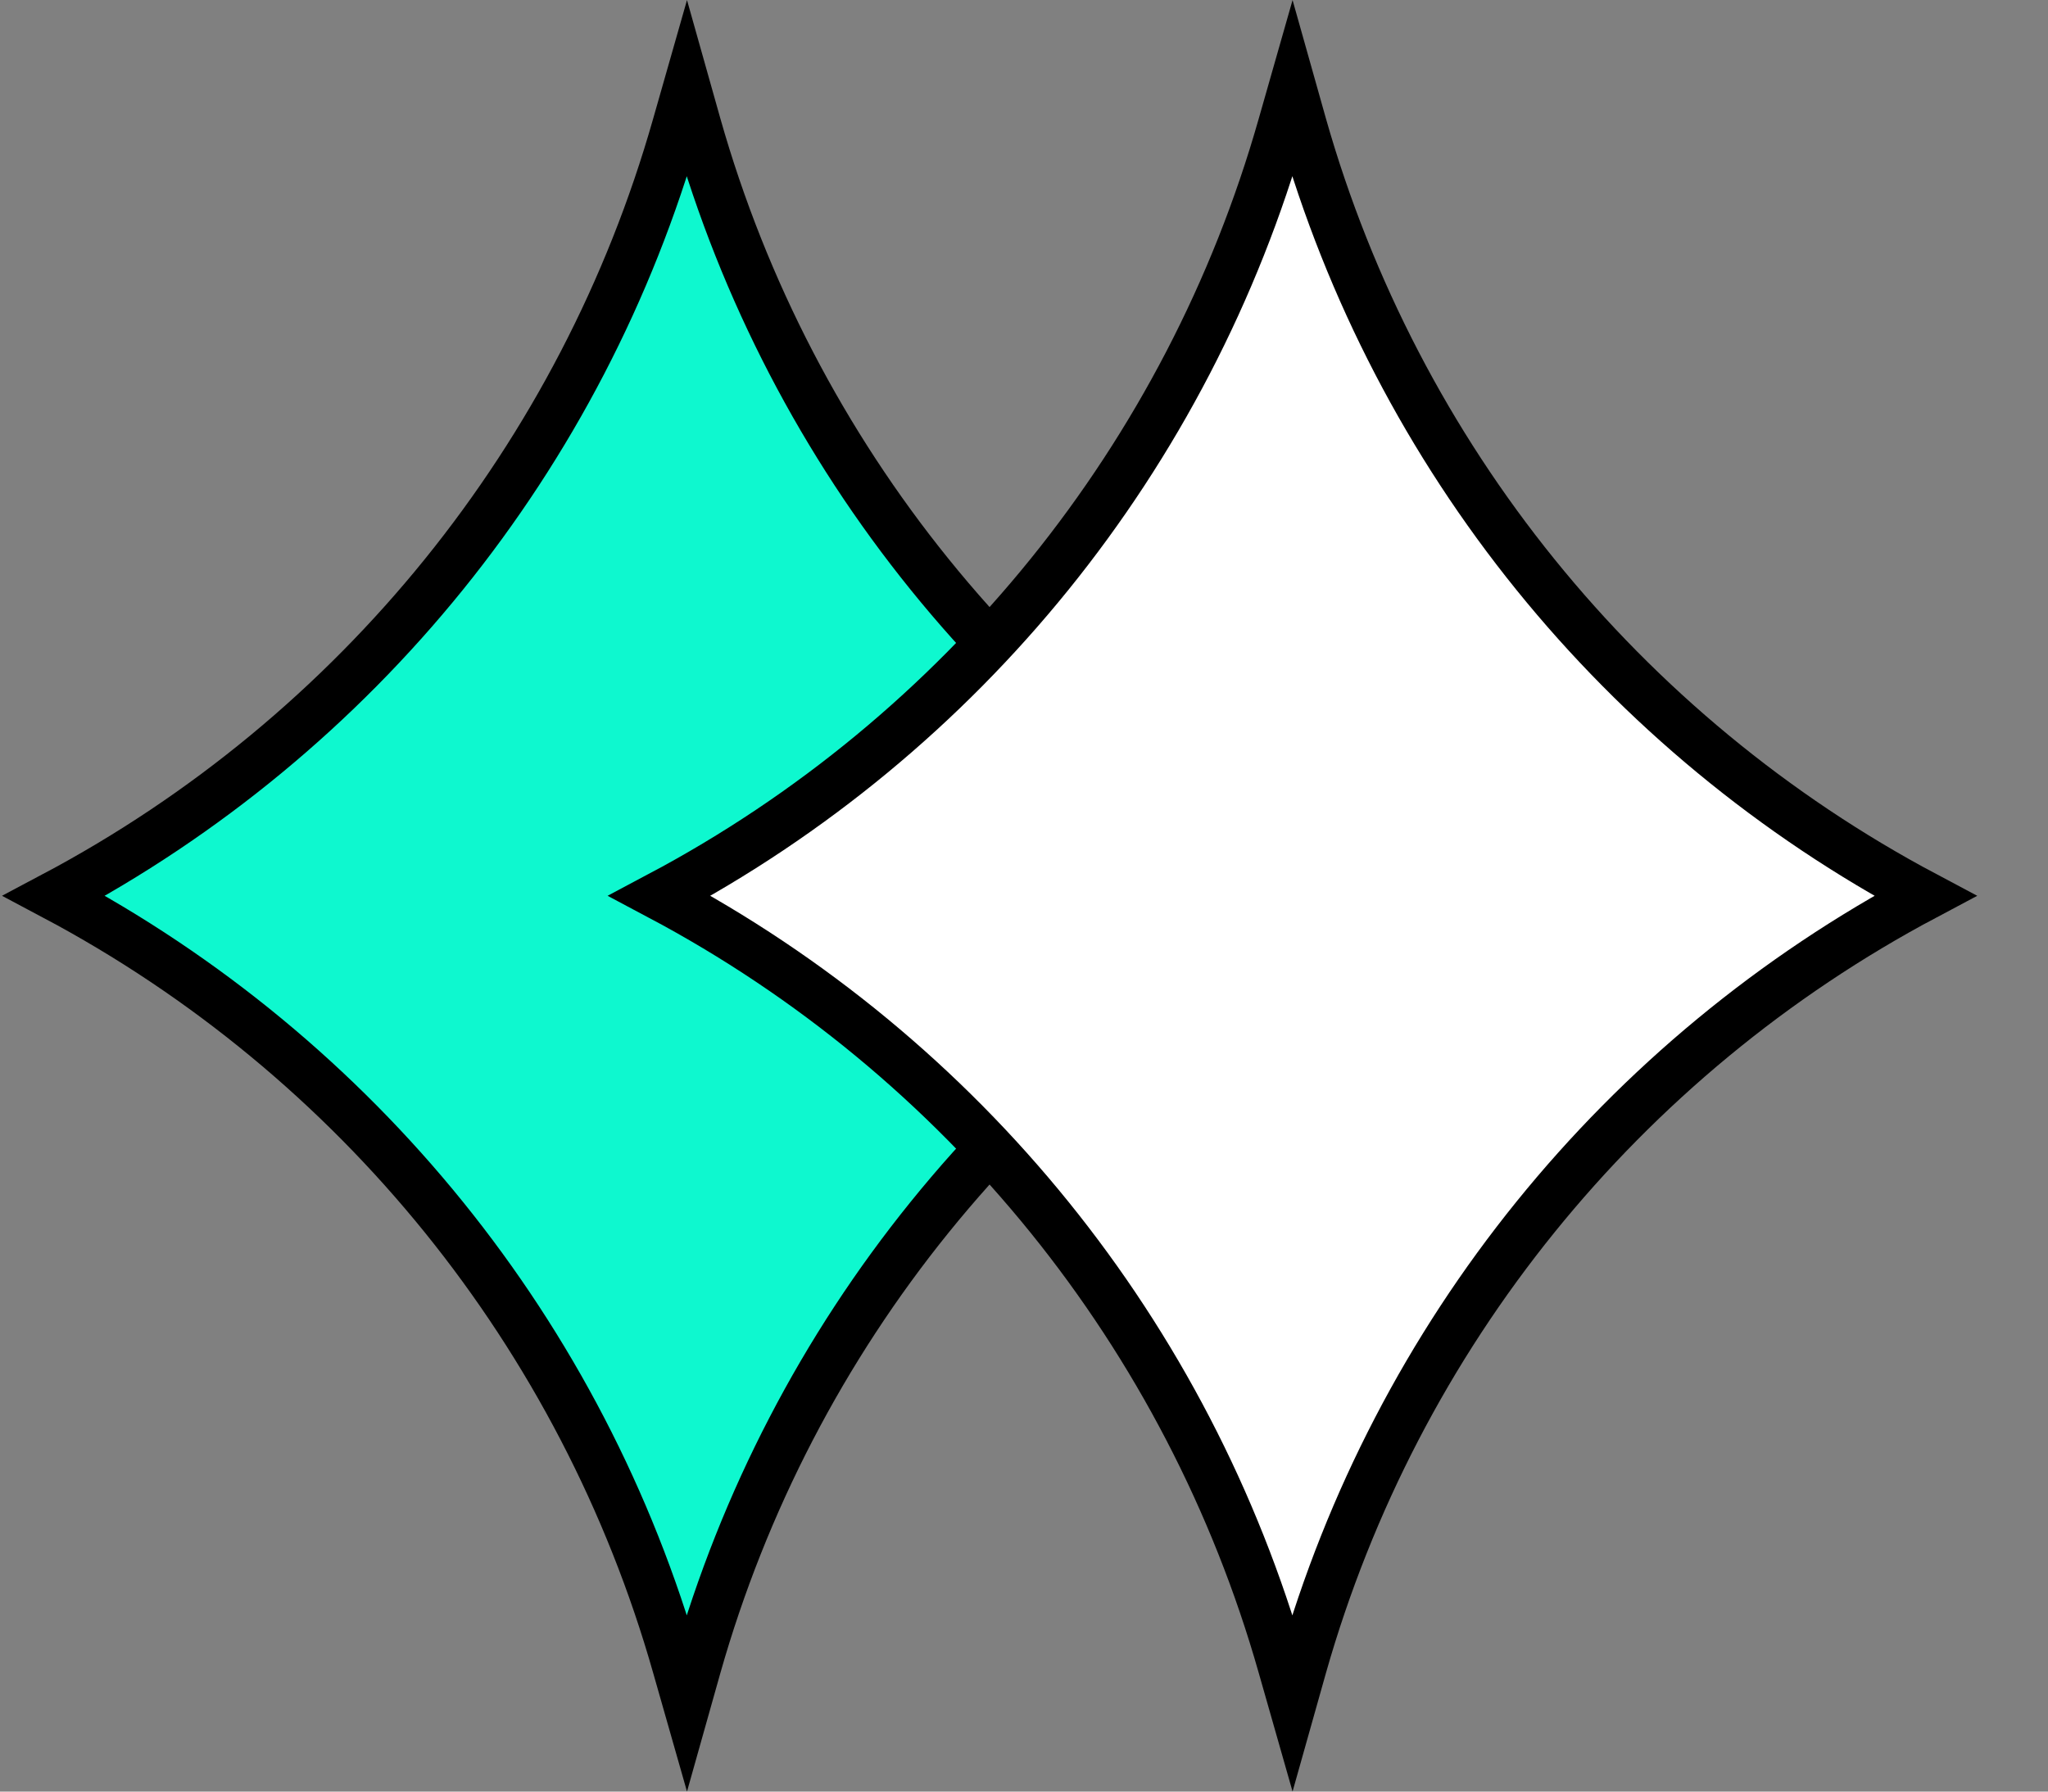 <svg width="16" height="14" viewBox="0 0 16 14" fill="none" xmlns="http://www.w3.org/2000/svg">
<rect x="0" y="0" width="16" height="14" fill="#808080" stroke="none"/>
<path d="M10.308 7C7.939 8.258 6.179 10.431 5.444 13.022L5.366 13.299L5.287 13.022C4.552 10.431 2.792 8.258 0.423 7C2.792 5.742 4.552 3.569 5.287 0.978L5.366 0.701L5.444 0.978C6.179 3.569 7.939 5.742 10.308 7Z" fill="#0EF8CF" stroke="black" stroke-width="0.382"/>
<path d="M15.04 7C12.671 8.258 10.911 10.431 10.175 13.022L10.097 13.299L10.018 13.022C9.283 10.431 7.523 8.258 5.154 7C7.523 5.742 9.283 3.569 10.018 0.978L10.097 0.701L10.175 0.978C10.911 3.569 12.671 5.742 15.04 7Z" fill="white" stroke="black" stroke-width="0.382"/>
</svg>
